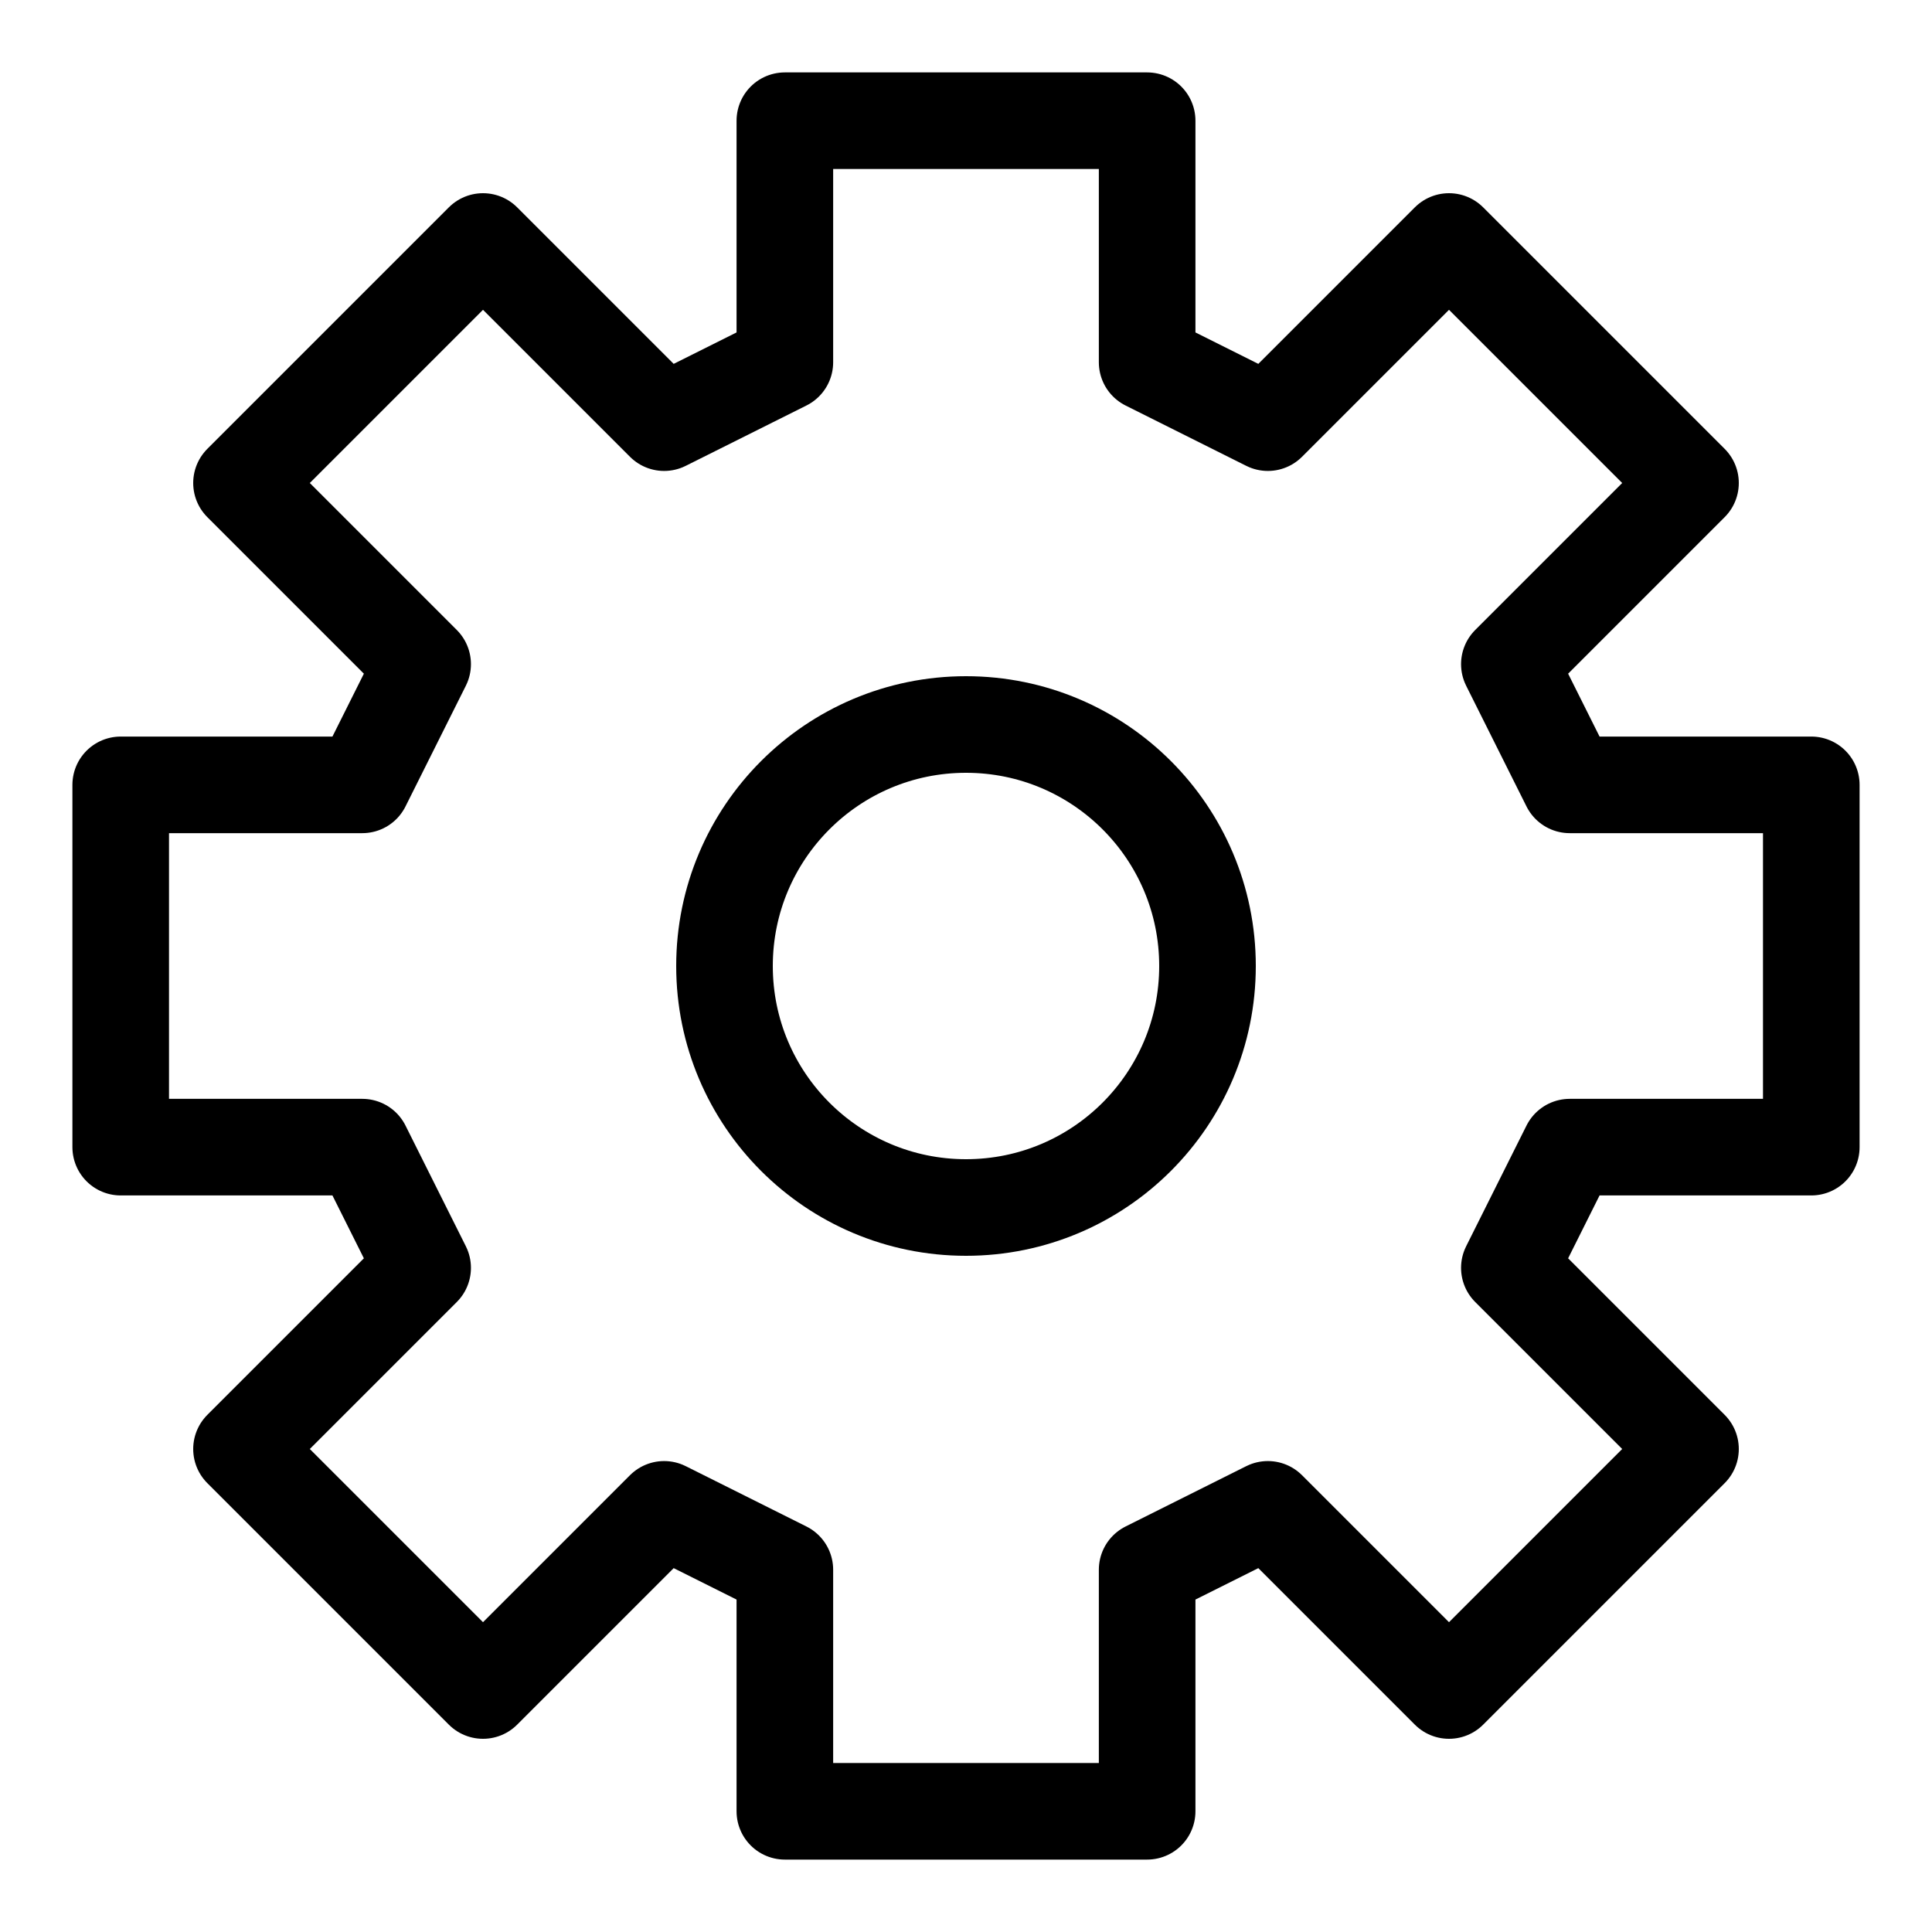 <svg width="25" height="25" viewBox="0 0 25 25" fill="none" xmlns="http://www.w3.org/2000/svg">
<g id="bytesize:settings" clip-path="url(#clip0_83_131)">
<g id="Group">
<path id="Vector" d="M10.156 1.562V4.688L8.594 5.469L6.25 3.125L3.125 6.25L5.469 8.594L4.688 10.156H1.562V14.844H4.688L5.469 16.406L3.125 18.75L6.25 21.875L8.594 19.531L10.156 20.312V23.438H14.844V20.312L16.406 19.531L18.75 21.875L21.875 18.75L19.531 16.406L20.312 14.844H23.438V10.156H20.312L19.531 8.594L21.875 6.25L18.75 3.125L16.406 5.469L14.844 4.688V1.562H10.156Z" stroke="black" stroke-width="1.25" stroke-linecap="round" stroke-linejoin="round"/>
<path id="Vector_2" d="M12.5 15.625C14.226 15.625 15.625 14.226 15.625 12.5C15.625 10.774 14.226 9.375 12.5 9.375C10.774 9.375 9.375 10.774 9.375 12.5C9.375 14.226 10.774 15.625 12.5 15.625Z" stroke="black" stroke-width="1.25" stroke-linecap="round" stroke-linejoin="round"/>
</g>
</g>
<defs>
<clipPath id="clip0_83_131">
<rect width="25" height="25" fill="white"/>
</clipPath>
</defs>
</svg>
